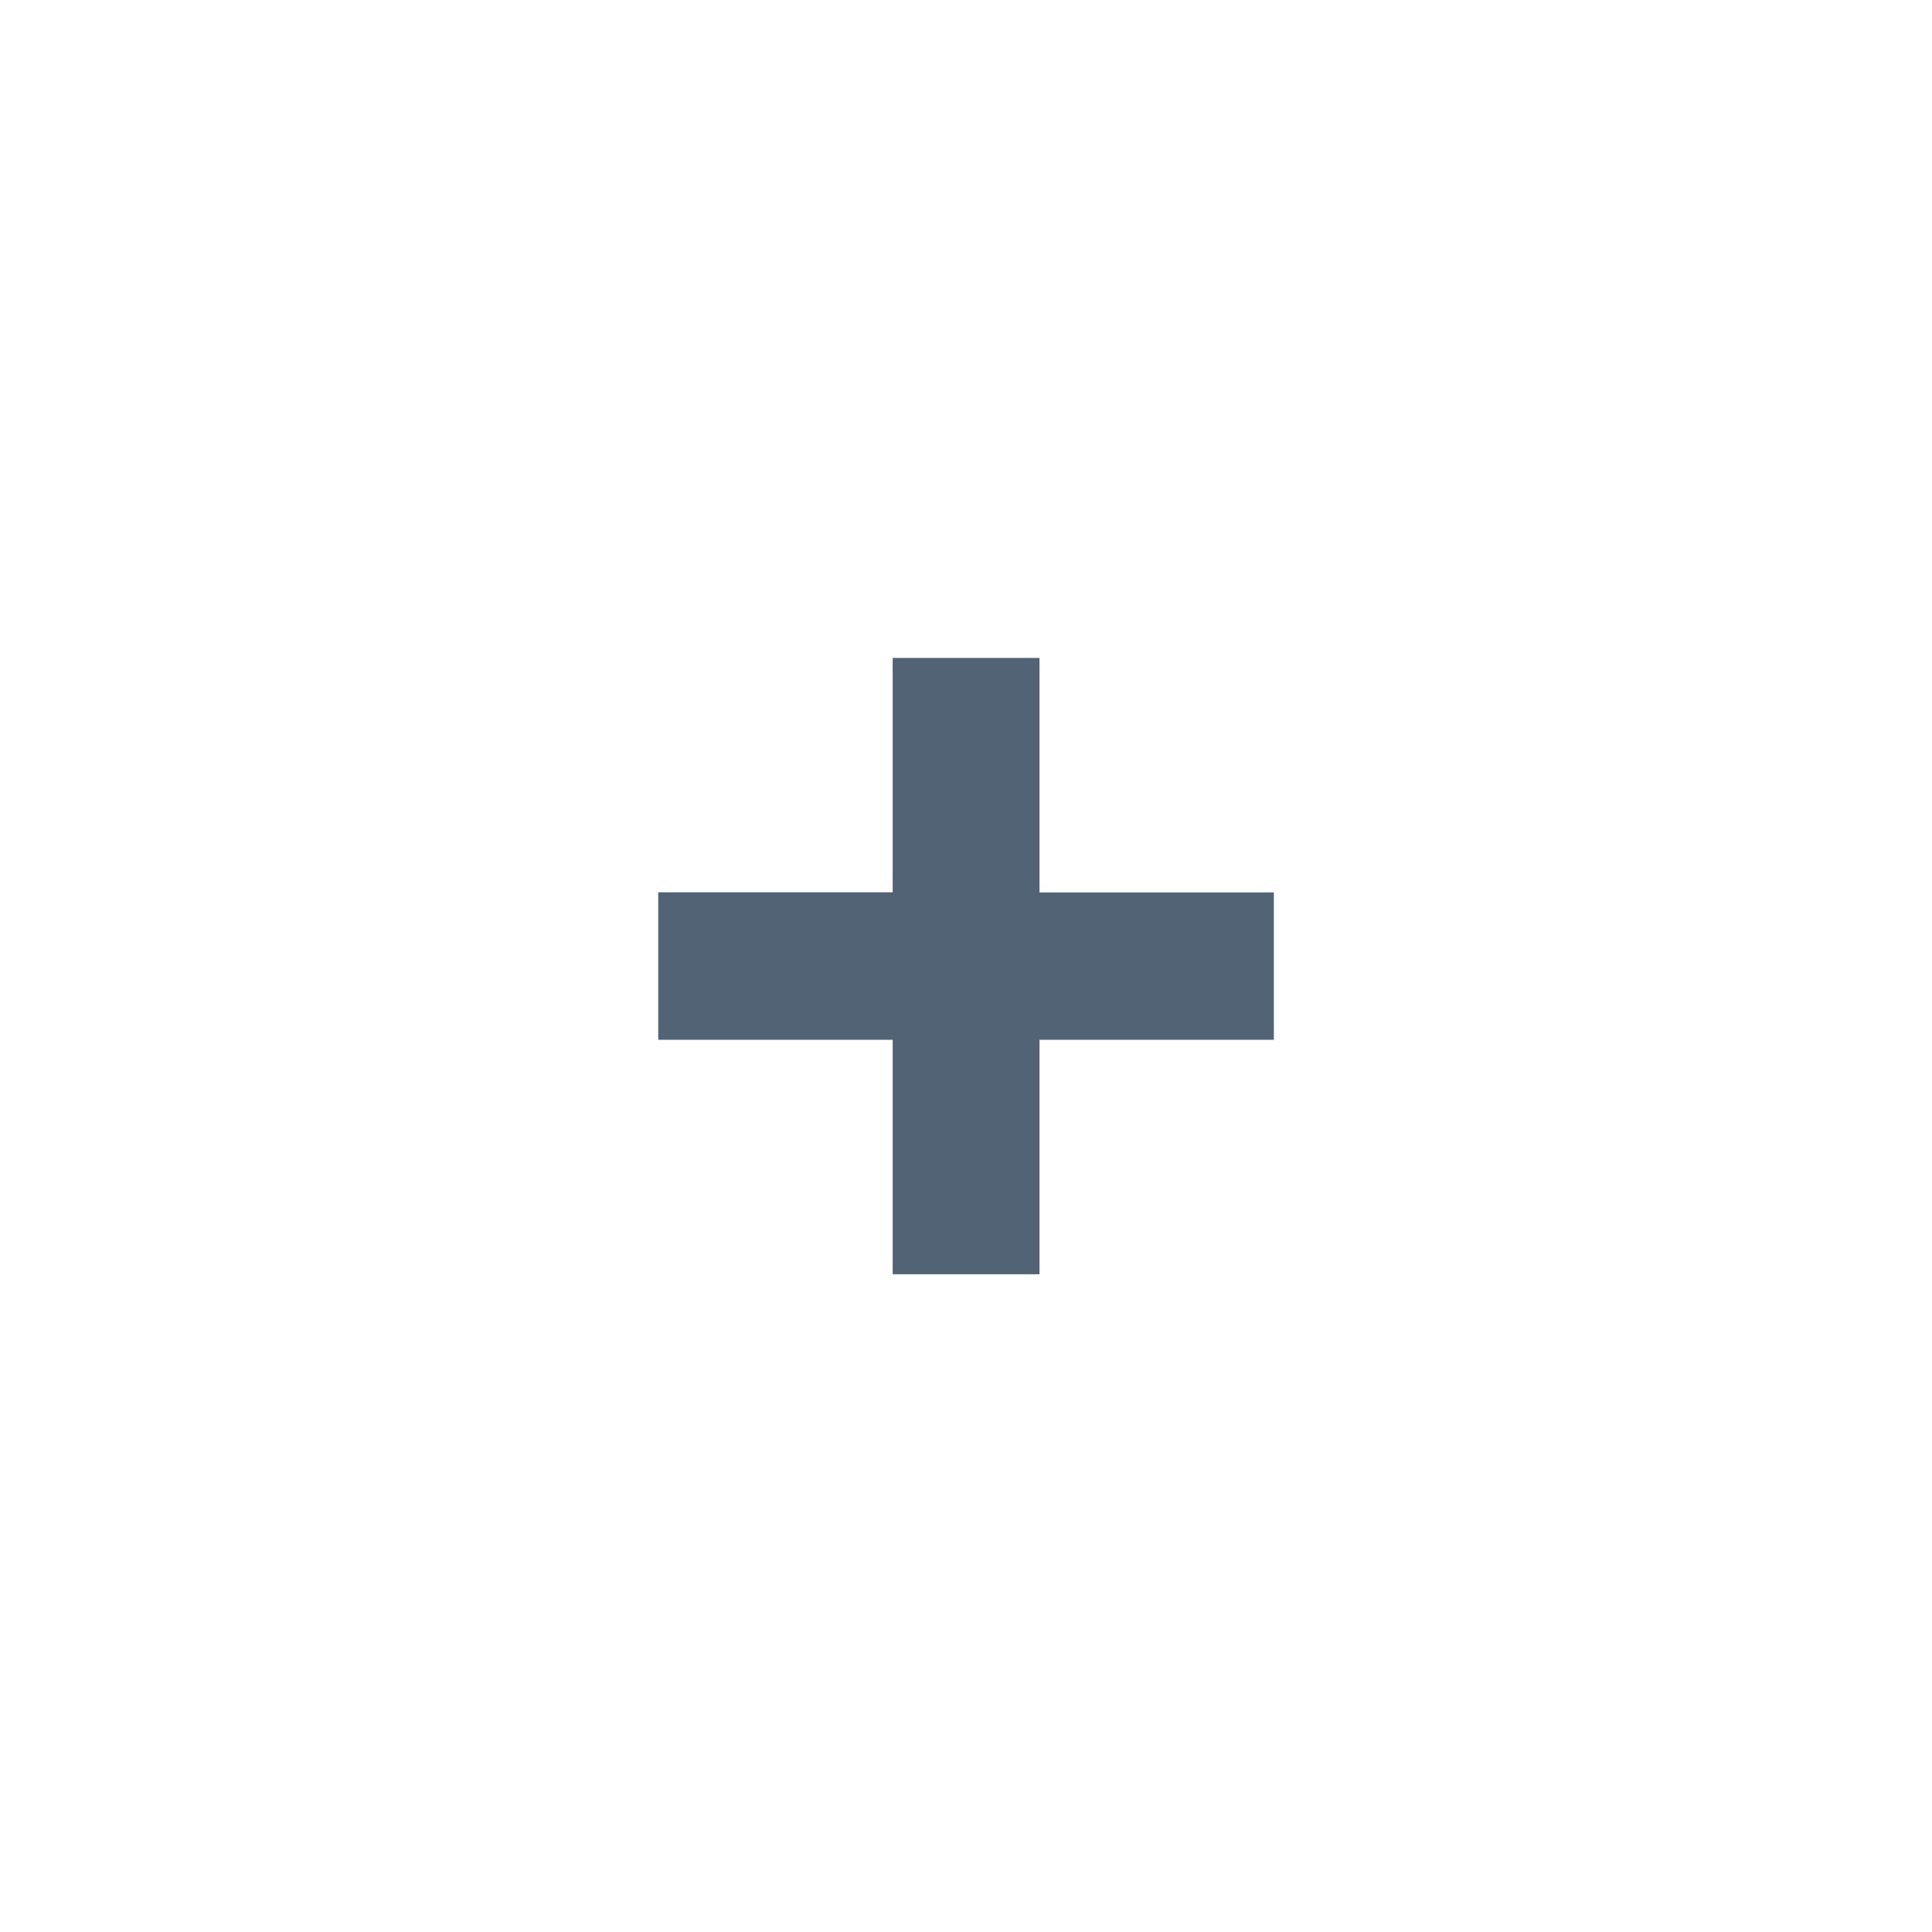 <?xml version="1.0" encoding="UTF-8"?>
<!DOCTYPE svg PUBLIC "-//W3C//DTD SVG 1.1 Tiny//EN" "http://www.w3.org/Graphics/SVG/1.1/DTD/svg11-tiny.dtd">
<svg width="20" height="20" viewBox="0 0 20 20">
<path d="M13.187,10.764h-2.426v2.427h-1.52v-2.427H6.814V9.237h2.427V6.811h1.52v2.427h2.426V10.764z" fill="#536376"/>
</svg>